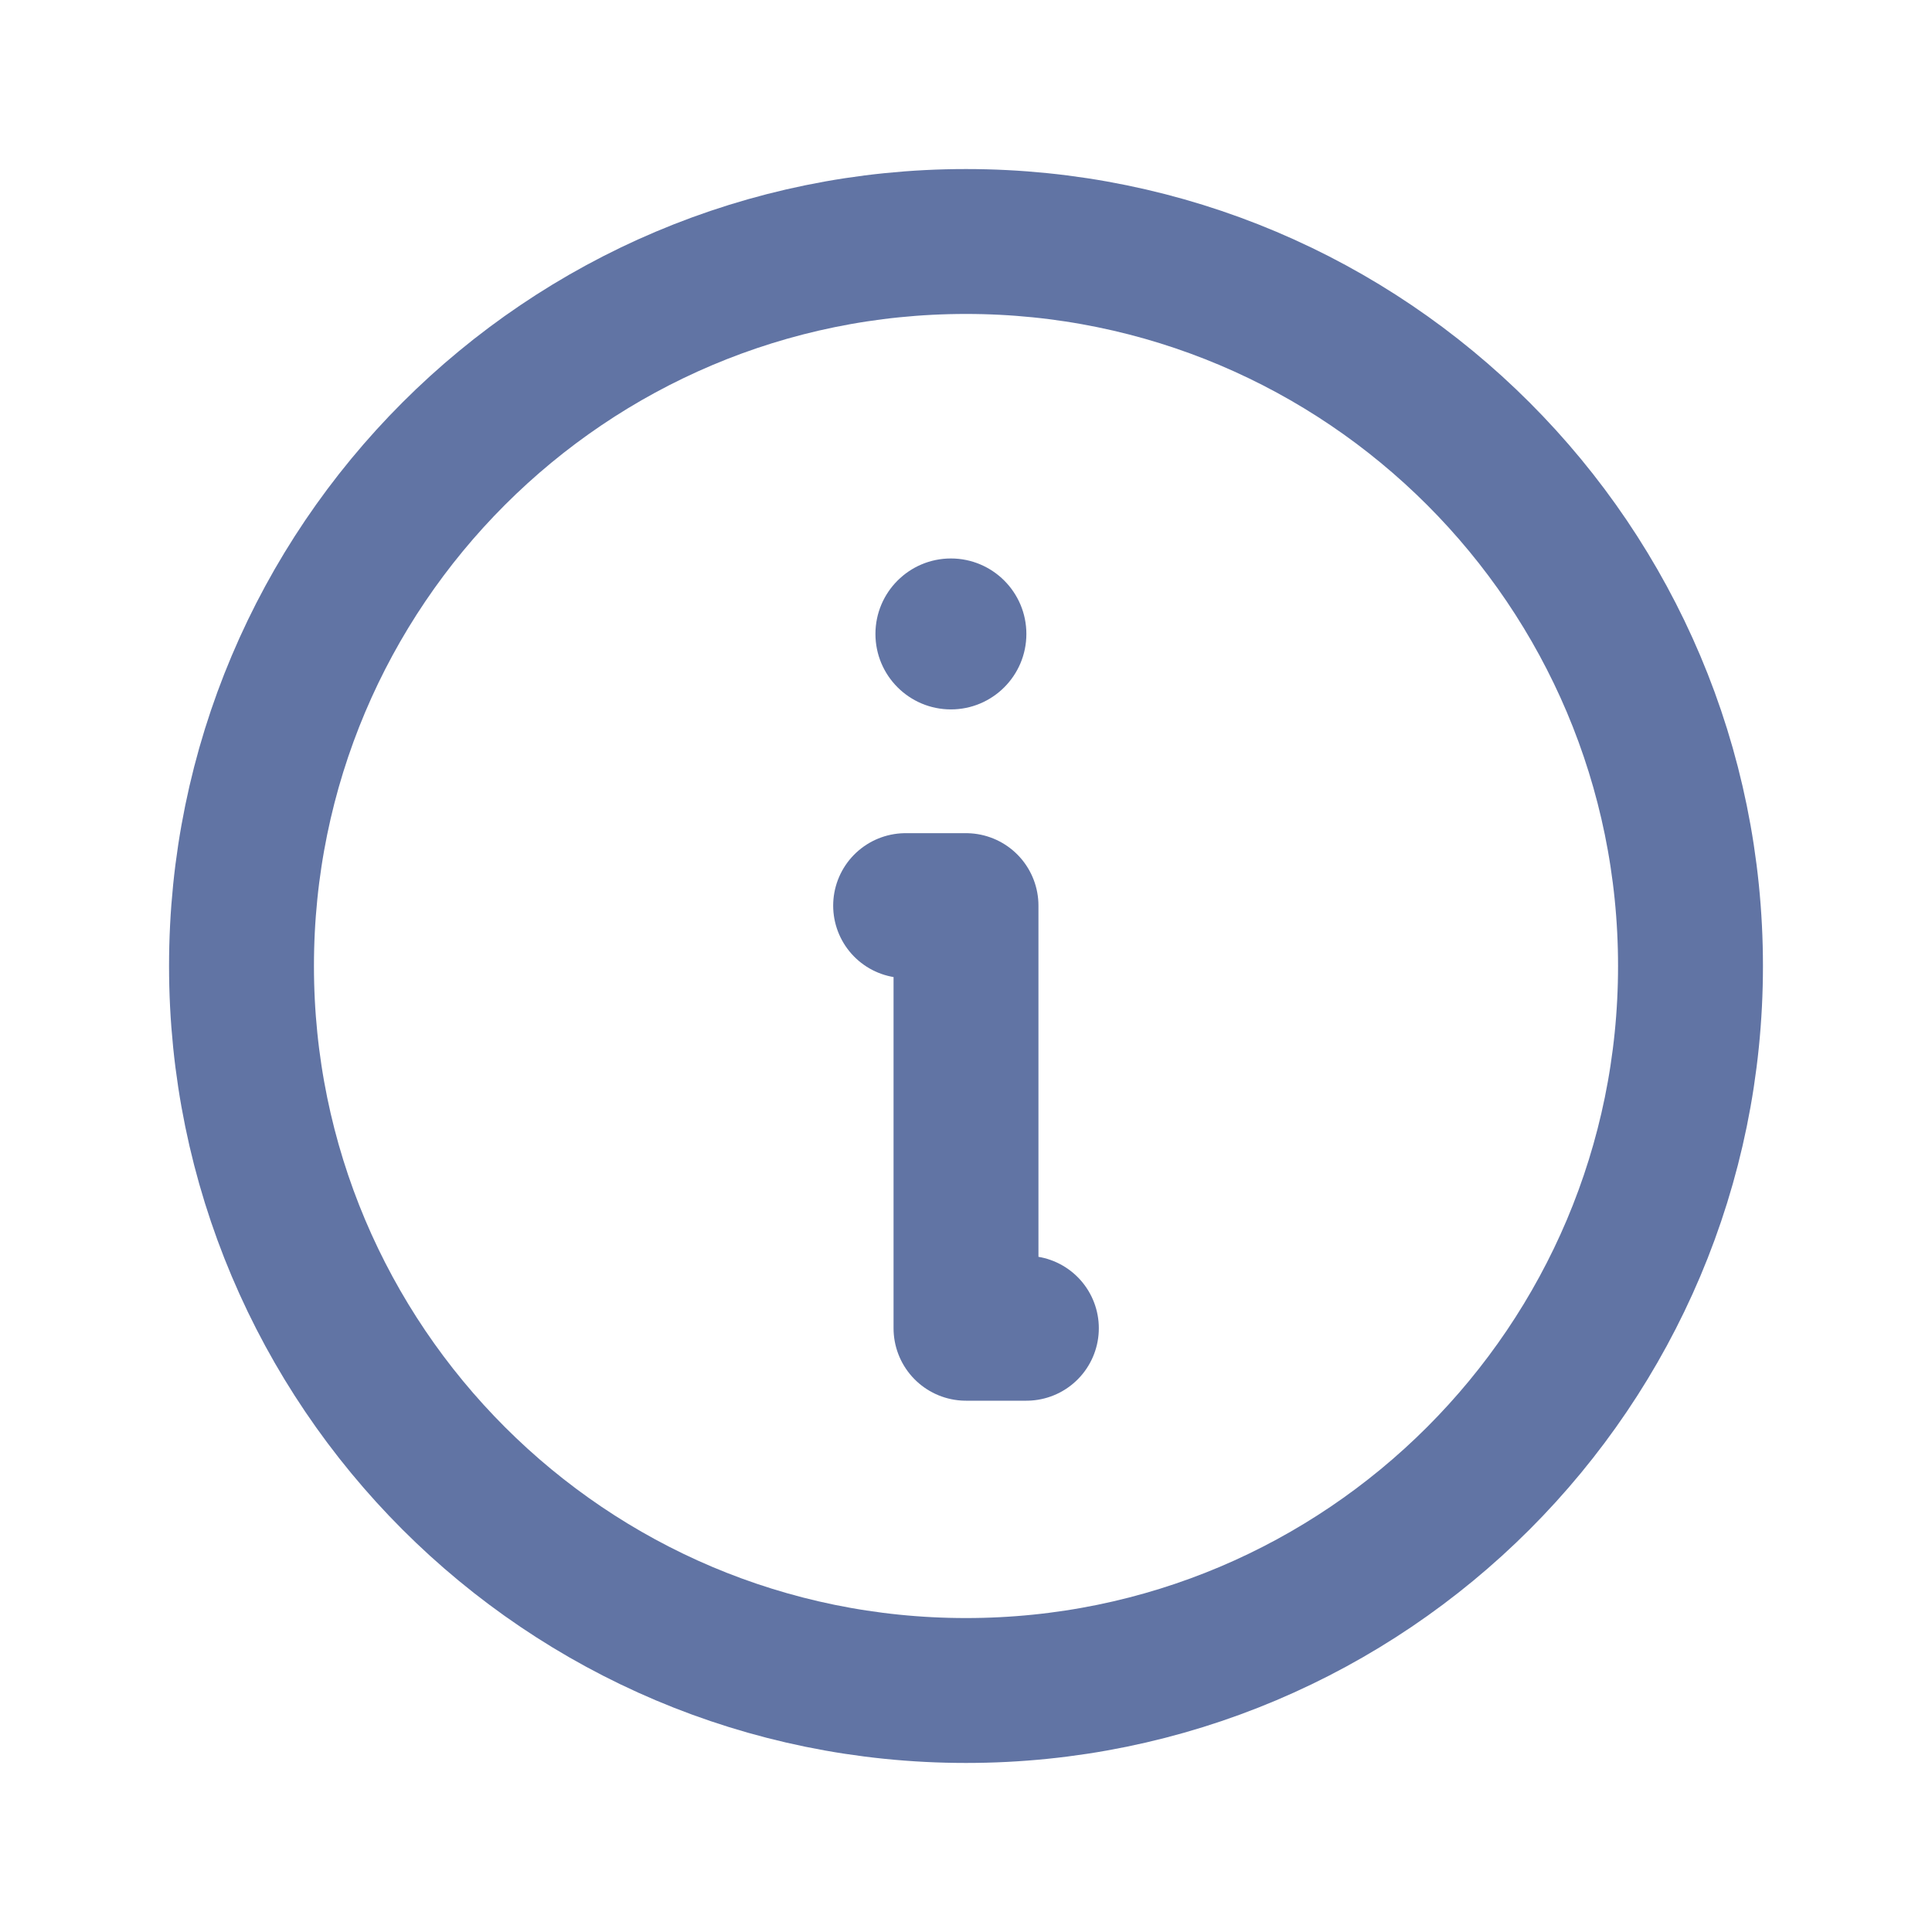 <svg width="16" height="16" viewBox="0 0 16 16" fill="none" xmlns="http://www.w3.org/2000/svg">
<path d="M8 14C11.314 14 14 11.314 14 8C14 4.686 11.314 2 8 2C4.686 2 2 4.686 2 8C2 11.314 4.686 14 8 14Z" stroke="#6174A4" stroke-width="1.2" stroke-linecap="round" stroke-linejoin="round"/>
<path d="M7.5 7.5H8V11H8.5" stroke="#6174A4" stroke-width="1.2" stroke-linecap="round" stroke-linejoin="round"/>
<path d="M7.875 5.875C8.22 5.875 8.5 5.595 8.5 5.25C8.5 4.905 8.22 4.625 7.875 4.625C7.53 4.625 7.25 4.905 7.25 5.25C7.25 5.595 7.53 5.875 7.875 5.875Z" fill="#6174A4"/>
</svg>
